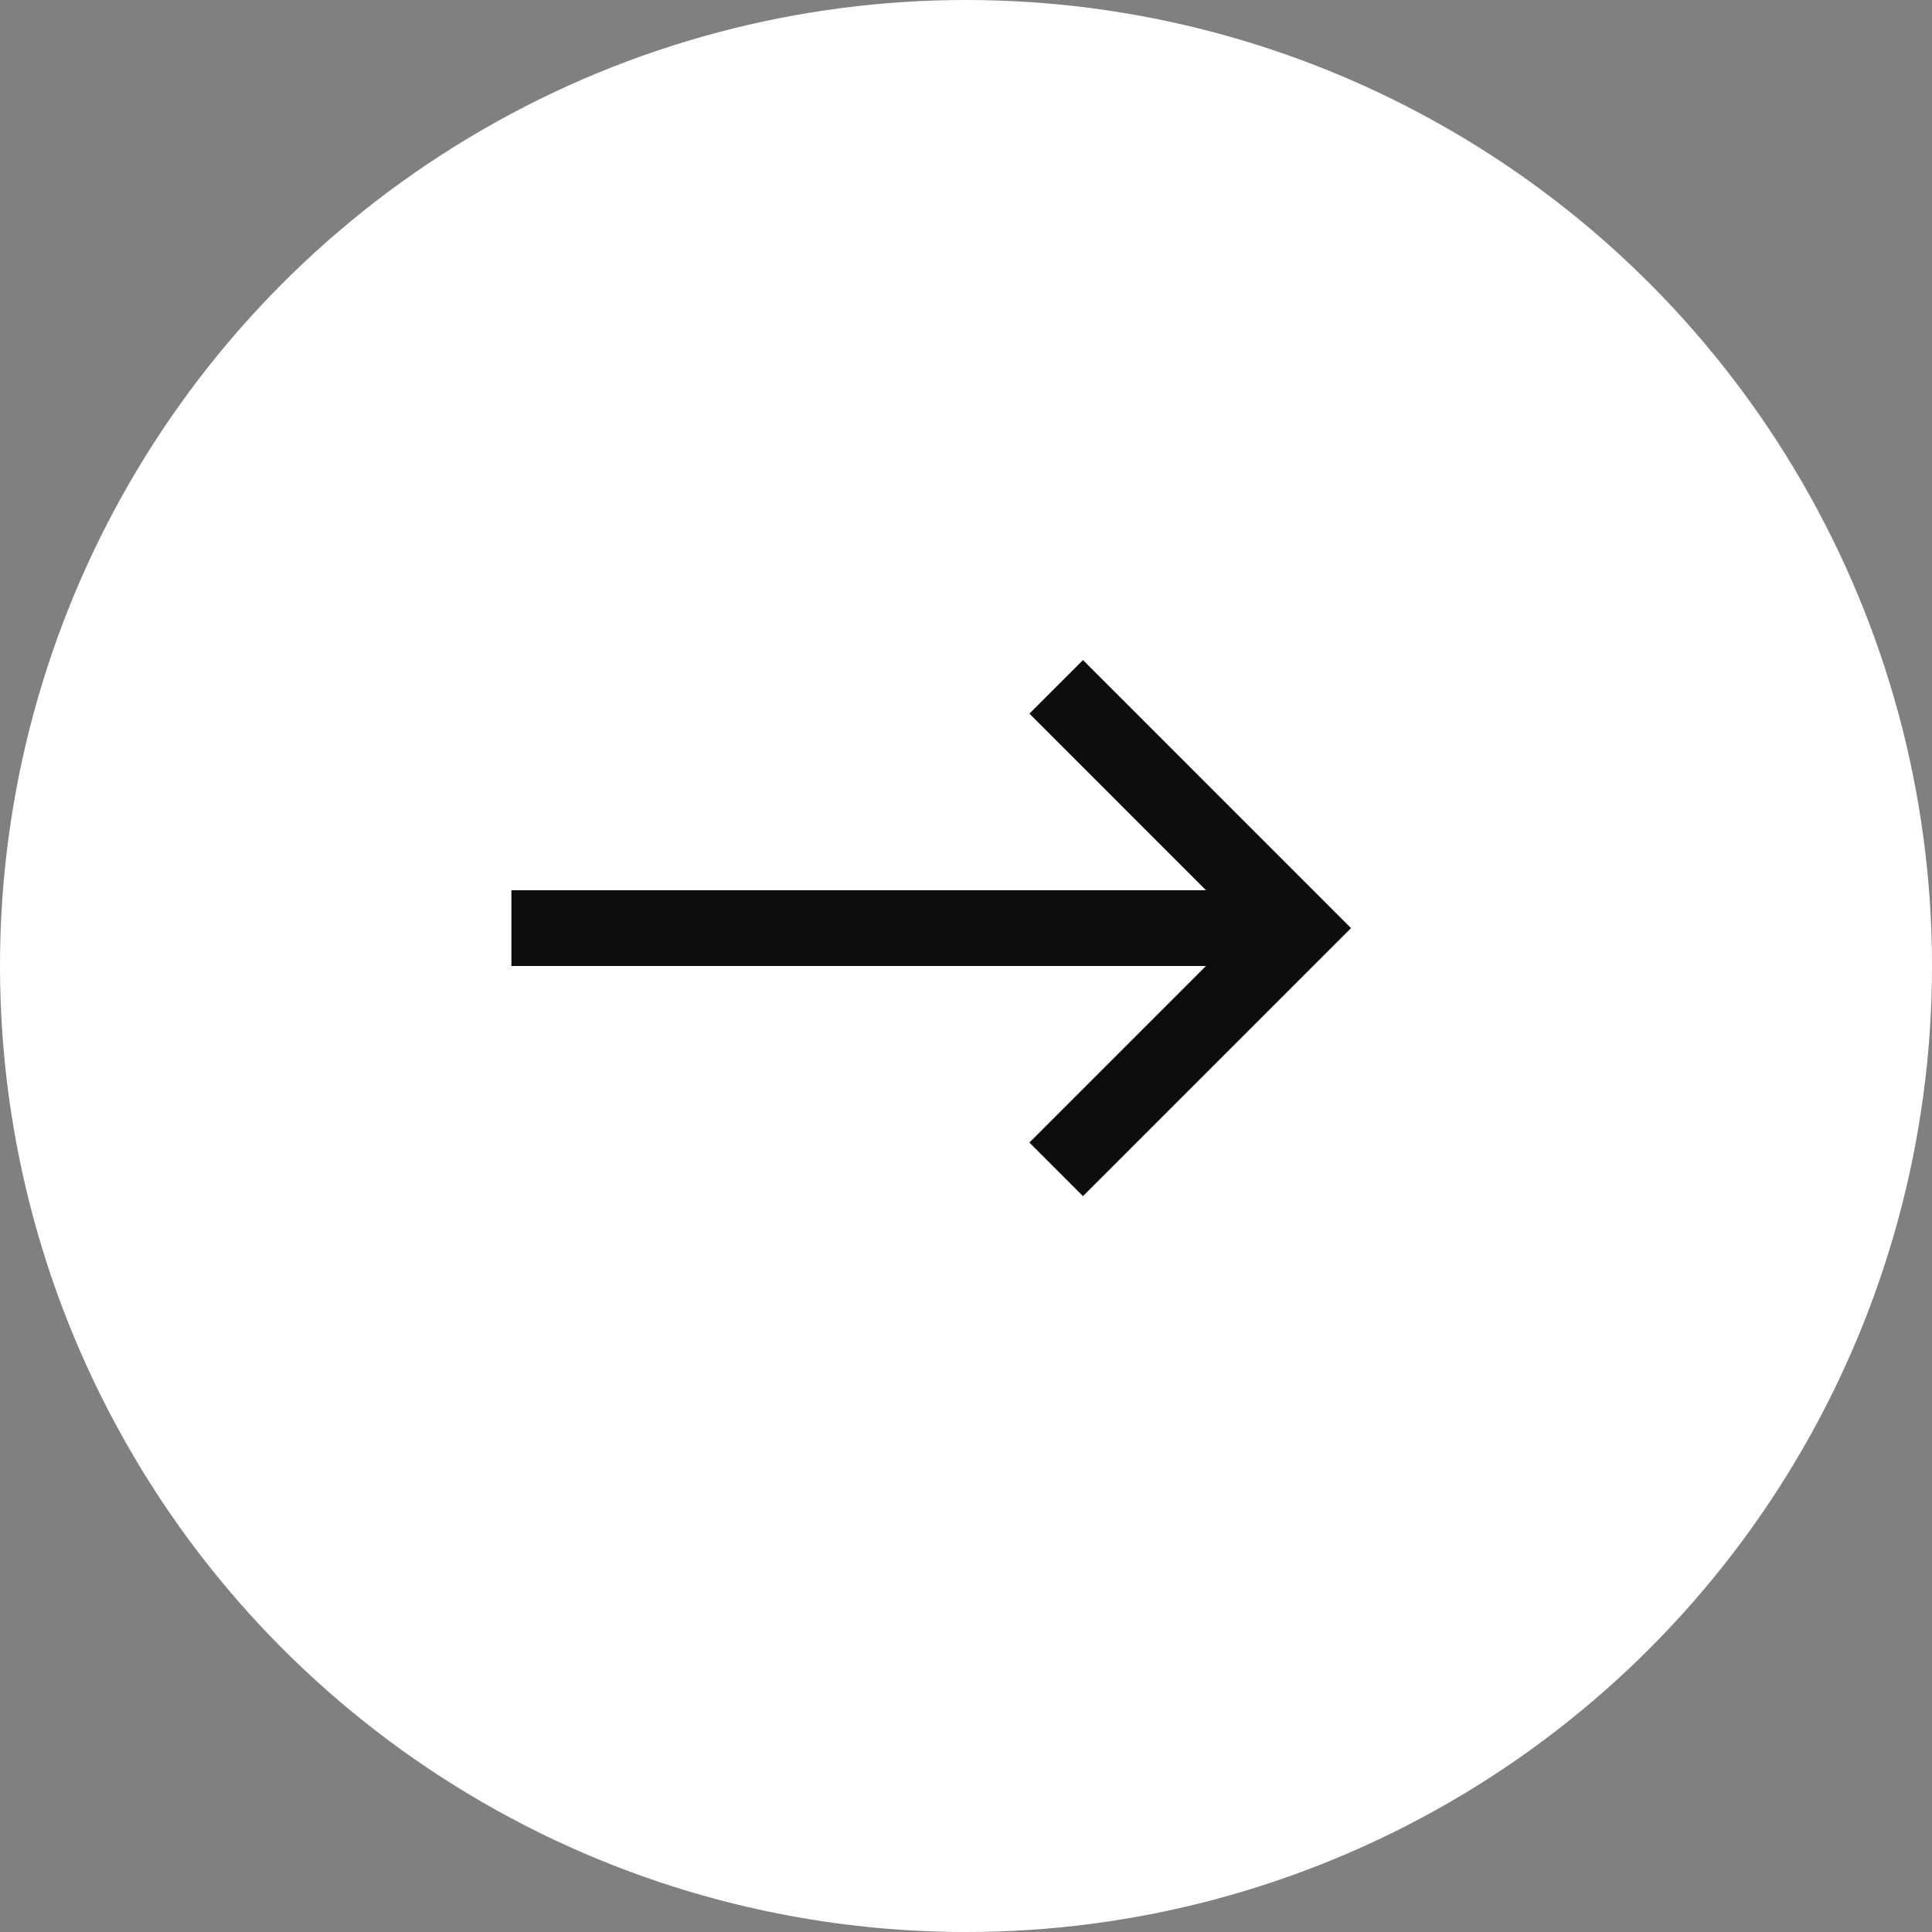<?xml version="1.0" encoding="UTF-8"?>
<svg width="51px" height="51px" viewBox="0 0 51 51" version="1.1" xmlns="http://www.w3.org/2000/svg" xmlns:xlink="http://www.w3.org/1999/xlink">
    <rect x="0" y="0" width="51" height="51" fill="#808080" stroke="none"/>
    <title>subscribe-button</title>
    <g id="Page-1" stroke="none" stroke-width="1" fill="none" fill-rule="evenodd">
        <g id="Artboard-Copy-143" transform="translate(-871, -8954)">
            <g id="Group-14-Copy-3" transform="translate(-2, 7884)">
                <g id="Group-23" transform="translate(2, 830)">
                    <g id="subscribe-button" transform="translate(871, 240)">
                        <circle id="Oval-Copy" fill="#FFFFFF" cx="25.5" cy="25.5" r="25.5"></circle>
                        <g id="arrow" transform="translate(14, 18.131)" stroke="#0D0D0D" stroke-width="2">
                            <polyline id="Path-5" points="13.881 0 20.249 6.369 13.881 12.737"></polyline>
                            <line x1="19.5" y1="6.369" x2="0.5" y2="6.369" id="Line-6" stroke-linecap="square"></line>
                        </g>
                    </g>
                </g>
            </g>
        </g>
    </g>
</svg>
